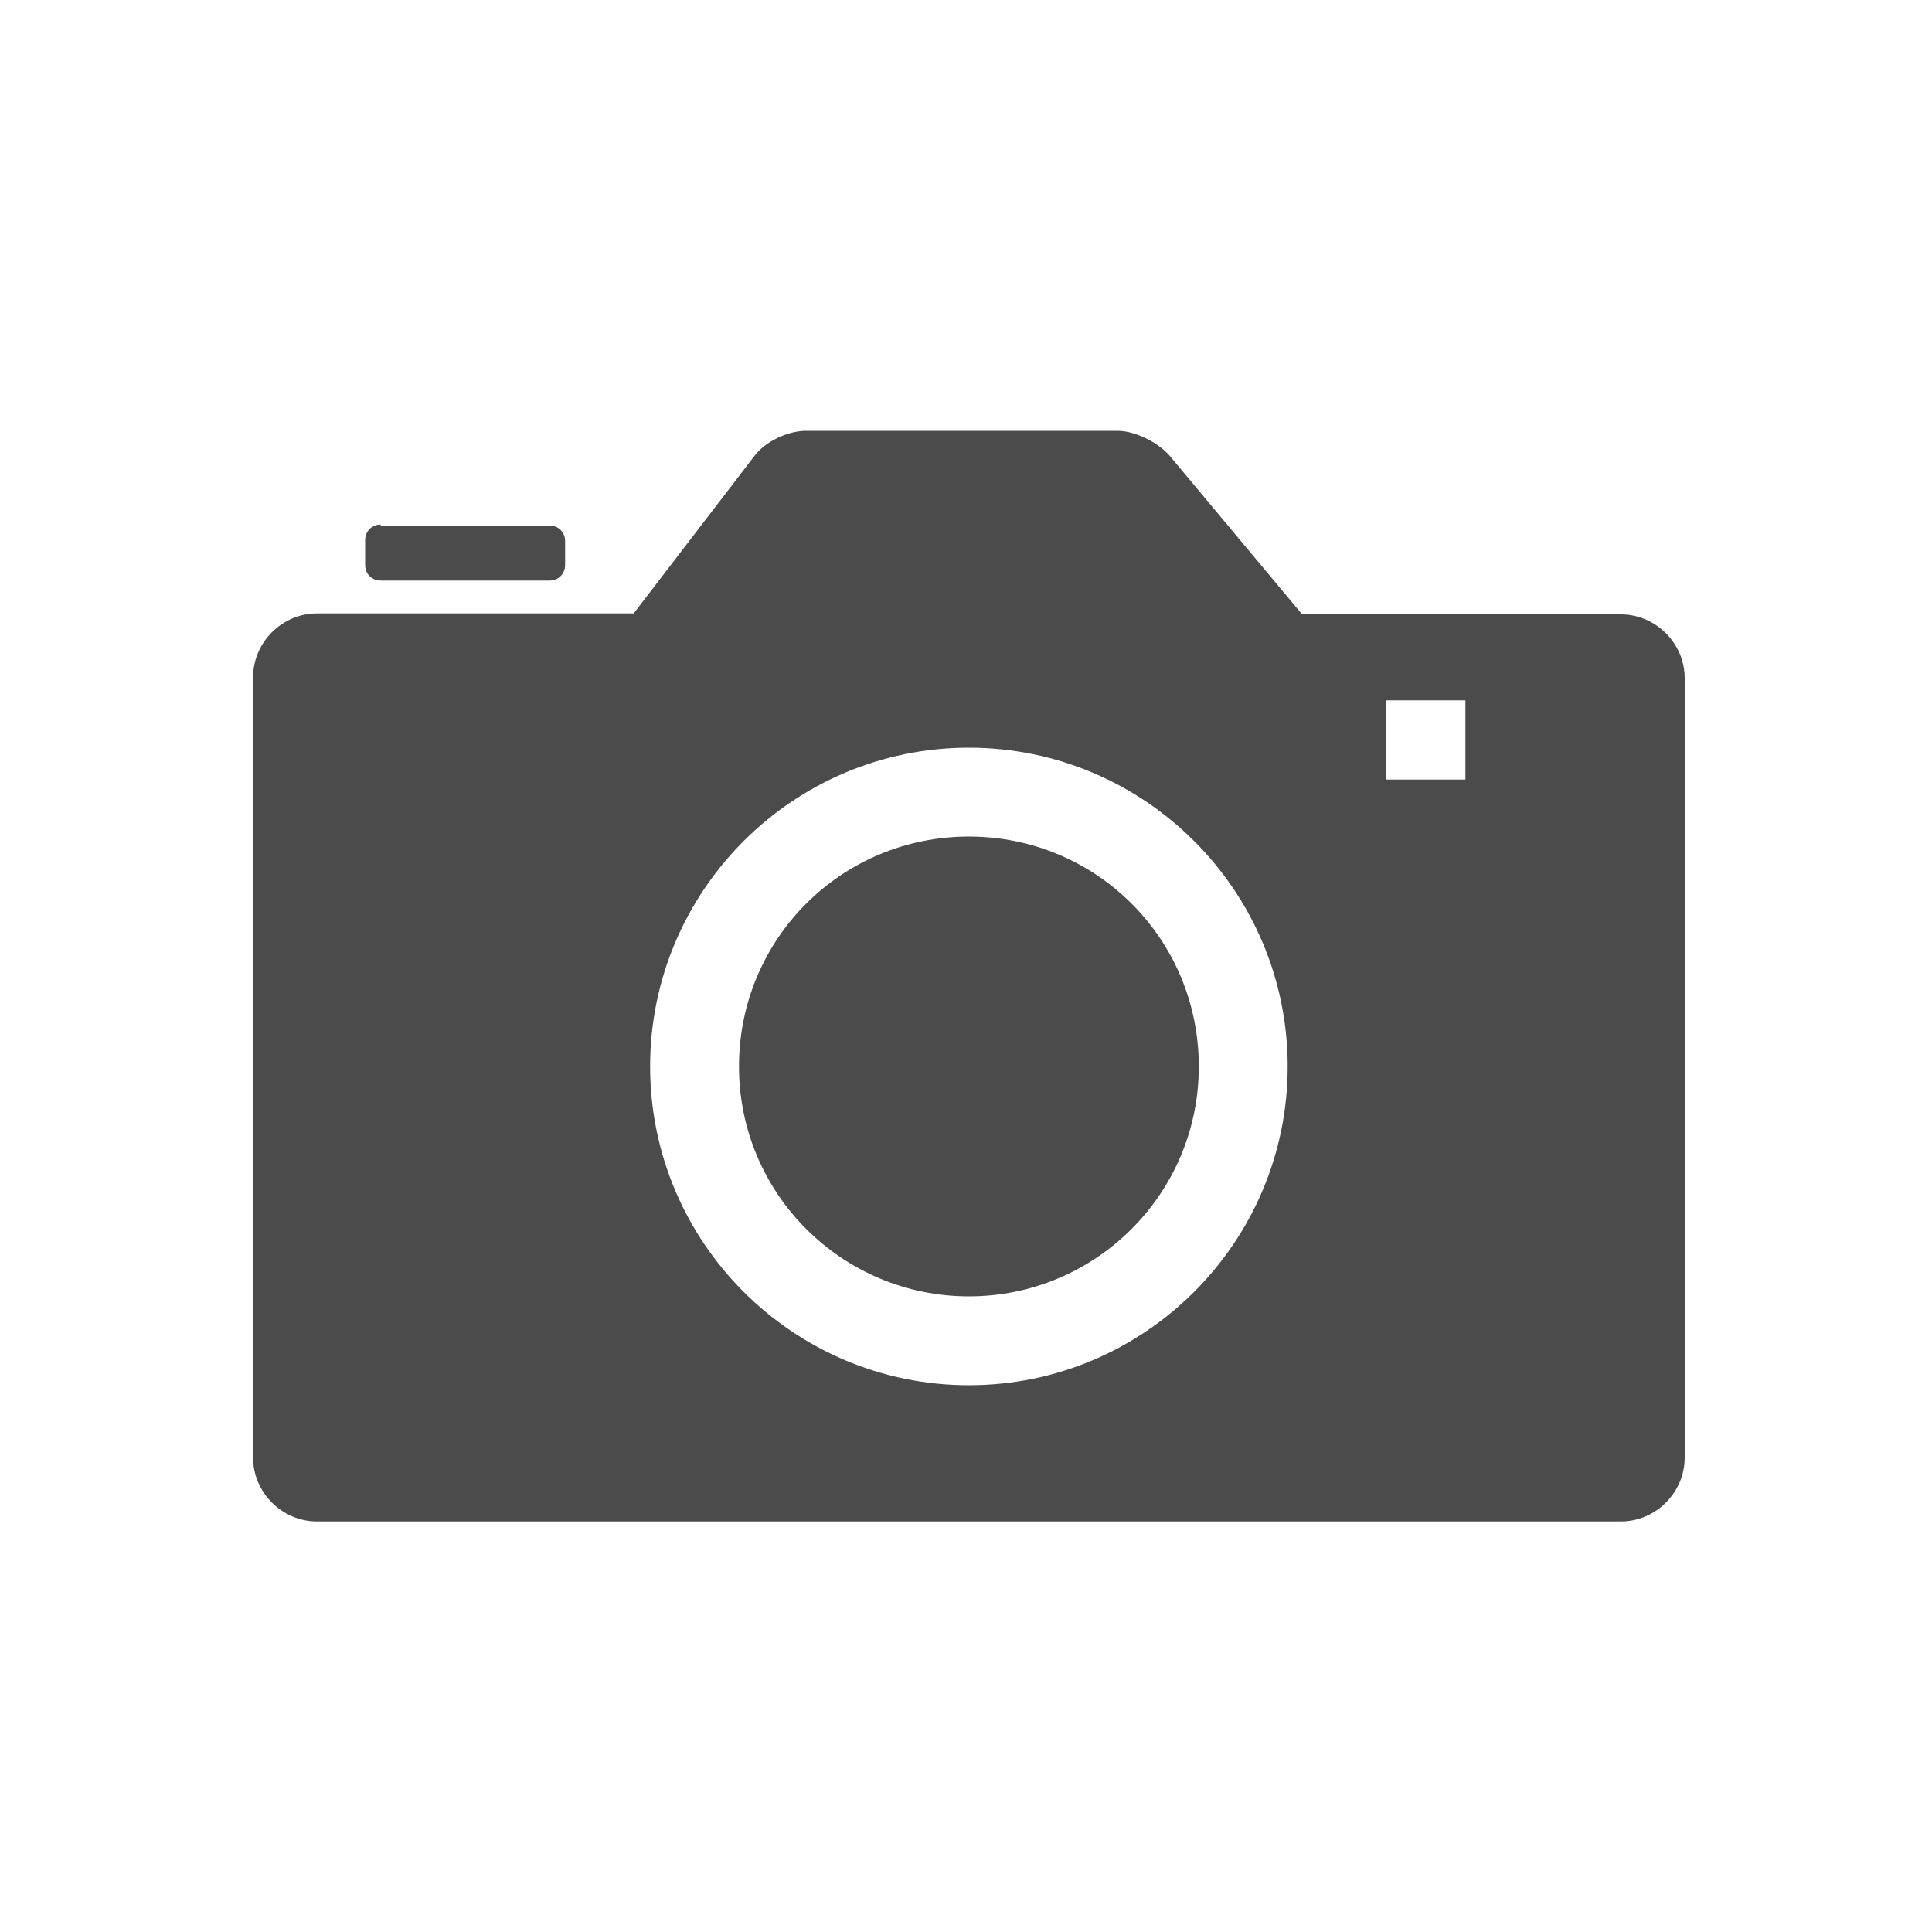 <?xml version="1.0" encoding="utf-8"?>
<!-- Generator: Adobe Illustrator 22.0.0, SVG Export Plug-In . SVG Version: 6.00 Build 0)  -->
<svg version="1.1" id="图层_1" xmlns="http://www.w3.org/2000/svg" xmlns:xlink="http://www.w3.org/1999/xlink" x="0px" y="0px"
	 viewBox="0 0 200 200" style="enable-background:new 0 0 200 200;" xml:space="preserve">
<style type="text/css">
	.st0{fill:#4B4B4B;}
</style>
<path class="st0" d="M65.6,63.5l12.5-16.3c1.1-1.5,3.5-2.6,5.3-2.6h32.3c1.8,0,4.2,1.2,5.4,2.6l13.7,16.4h33c3.6,0,6.6,3,6.6,6.6
	v80.7c0,3.6-3,6.6-6.6,6.6H32.8c-3.6,0-6.6-3-6.6-6.6V70.1c0-3.6,3-6.6,6.6-6.6H65.6z M100.3,143.4c18.2,0,33-14.8,33-33
	s-14.8-33-33-33s-33,14.8-33,33S82.1,143.4,100.3,143.4z M100.3,134.2c13.1,0,23.8-10.6,23.8-23.8s-10.6-23.8-23.8-23.8
	s-23.8,10.6-23.8,23.8S87.2,134.2,100.3,134.2z M39.4,54.3c-0.9,0-1.6,0.7-1.6,1.6v2.6c0,0.9,0.7,1.6,1.6,1.6h17.5
	c0.9,0,1.6-0.7,1.6-1.6V56c0-0.9-0.7-1.6-1.6-1.6H39.4z M143.5,72.5v8.2h8.2v-8.2H143.5z"/>
</svg>
